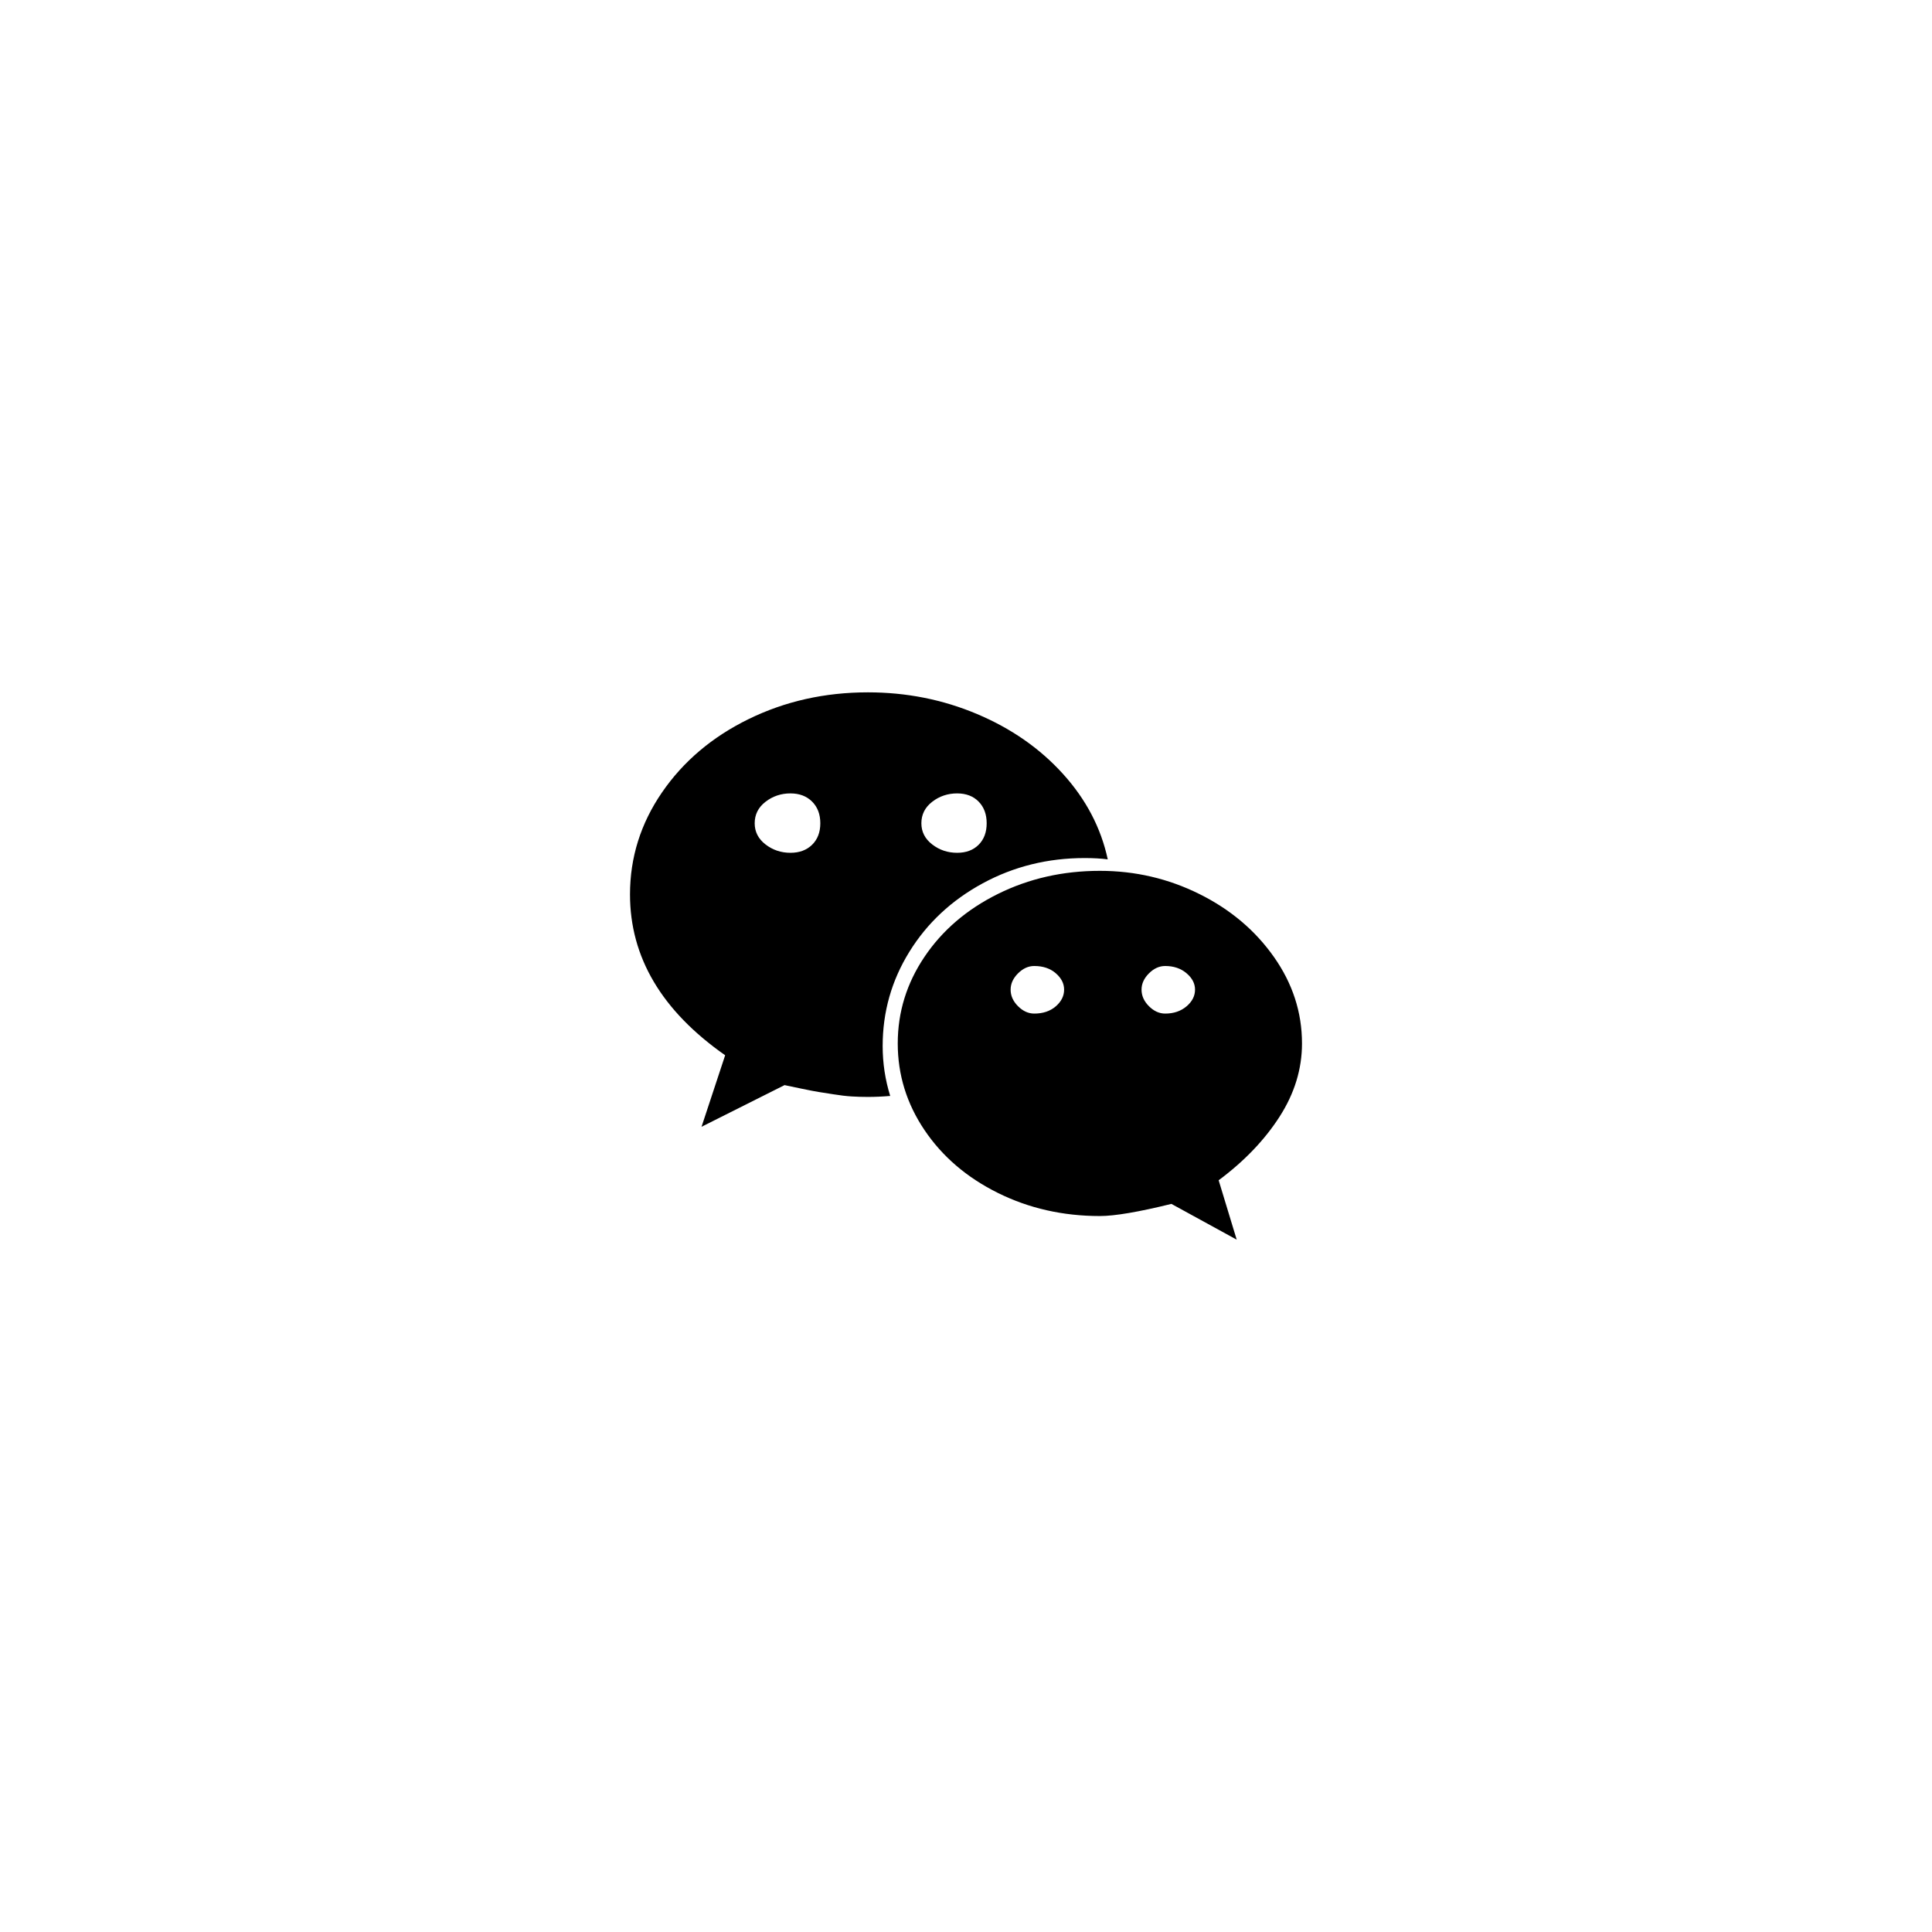 <svg width="5888" height="5888" viewBox="0 0 5888 5888" xmlns="http://www.w3.org/2000/svg"><path d="M1920 2726q0-169 97.5-311t264-223.5 363.5-81.5q176 0 332.5 66t262 182.5 136.5 260.5q-31-4-70-4-169 0-311 77t-223.5 208.5-81.5 287.5q0 78 23 152-35 3-68 3-26 0-50-1.5t-55-6.5-44.5-7-54.5-10.5-50-10.5l-253 127 72-218q-290-203-290-490zm380-217q0 39 33 64.5t76 25.5q41 0 66-24.5t25-65.5-25-66-66-25q-43 0-76 25.5t-33 65.5zm436 671q0-143 81.5-264t223.5-191.5 311-70.5q161 0 303 70.5t227.5 192 85.5 263.5q0 117-68.5 223.5t-185.5 193.5l55 181-199-109q-150 37-218 37-169 0-311-70.5t-223.5-191.5-81.5-264zm72-671q0 39 33 64.5t76 25.5q41 0 65.5-24.5t24.5-65.5-24.5-66-65.5-25q-43 0-76 25.5t-33 65.5zm272 507q0 28 22.5 50.5t49.5 22.5q40 0 65.5-22t25.5-51q0-28-25.5-50t-65.5-22q-27 0-49.5 22.5t-22.5 49.5zm399 0q0 28 22.5 50.5t49.5 22.5q39 0 65-22t26-51q0-28-26-50t-65-22q-27 0-49.5 22.5t-22.5 49.5z"/></svg>